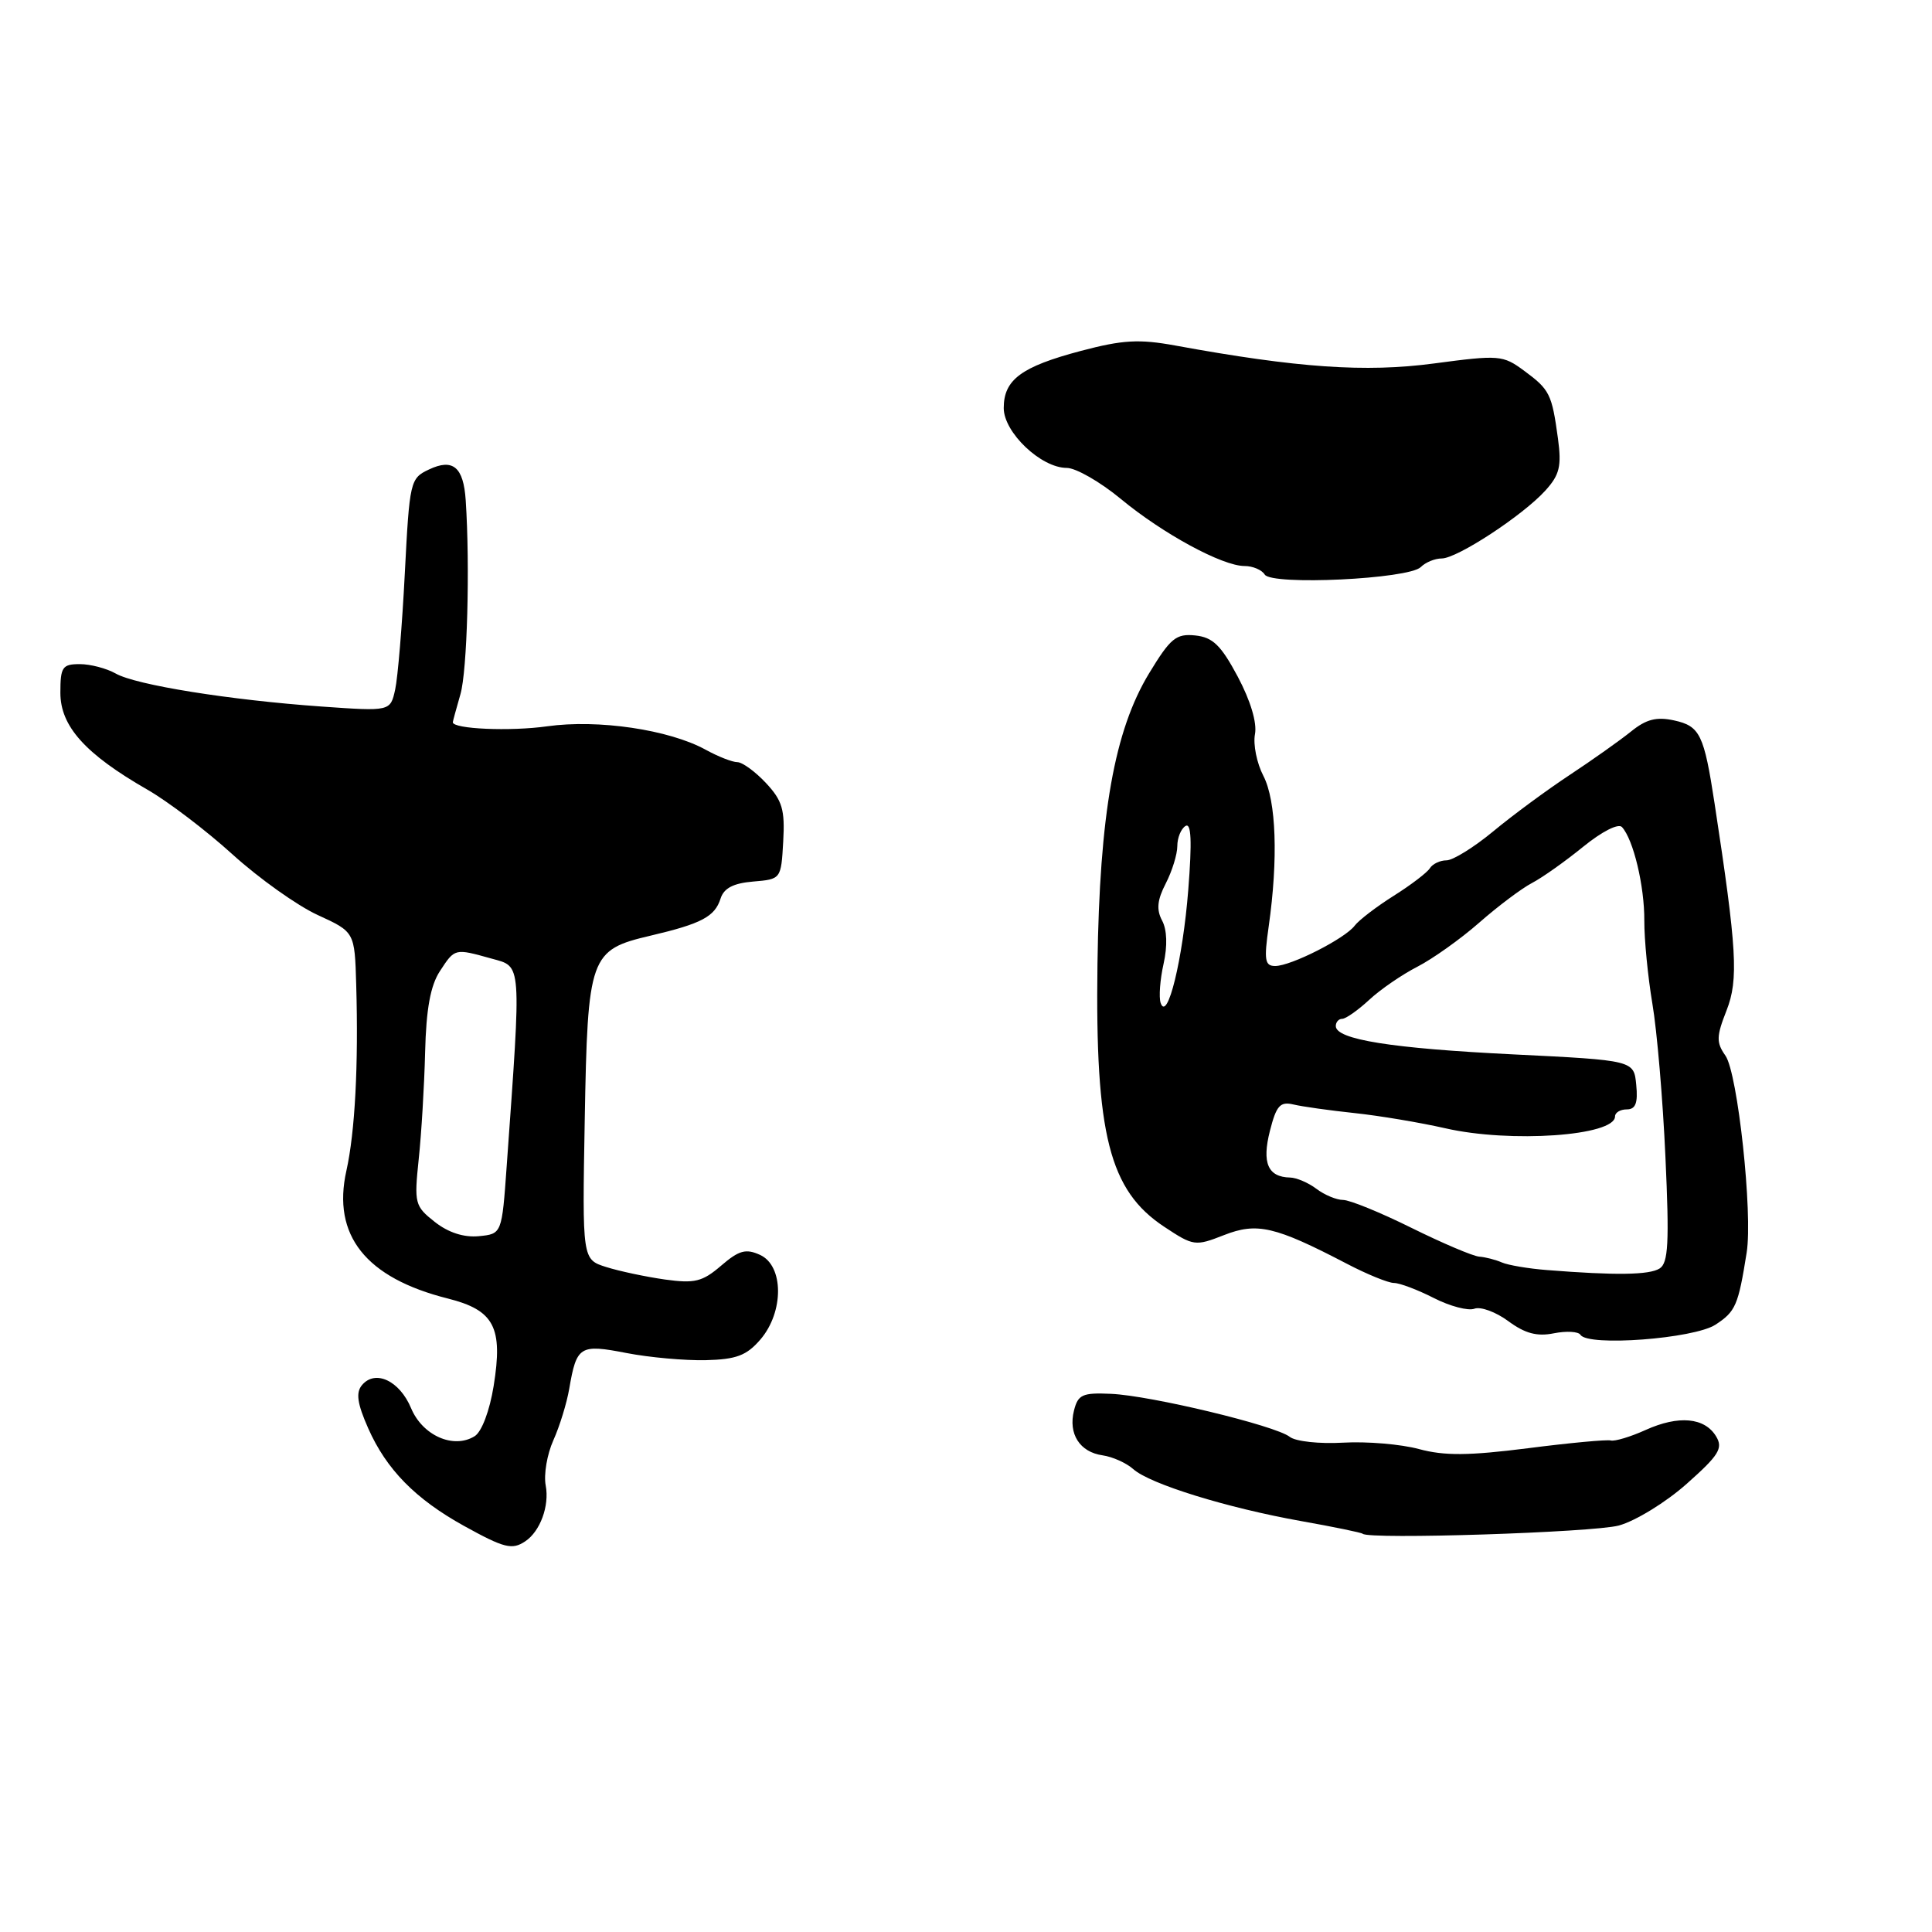 <?xml version="1.0" encoding="UTF-8" standalone="no"?>
<!DOCTYPE svg PUBLIC "-//W3C//DTD SVG 1.1//EN" "http://www.w3.org/Graphics/SVG/1.1/DTD/svg11.dtd" >
<svg xmlns="http://www.w3.org/2000/svg" xmlns:xlink="http://www.w3.org/1999/xlink" version="1.1" viewBox="0 0 256 256">
 <g >
 <path fill="currentColor"
d=" M 69.60 204.23 C 71.58 202.91 72.82 199.53 72.31 196.84 C 72.03 195.39 72.49 192.70 73.32 190.85 C 74.15 189.01 75.10 185.93 75.43 184.00 C 76.40 178.35 76.83 178.08 83.00 179.28 C 86.03 179.87 90.75 180.29 93.50 180.23 C 97.57 180.13 98.92 179.62 100.75 177.50 C 103.89 173.85 103.87 167.72 100.71 166.28 C 98.83 165.42 97.92 165.67 95.55 167.71 C 93.07 169.84 92.05 170.09 88.09 169.54 C 85.57 169.18 82.07 168.44 80.33 167.89 C 77.15 166.89 77.15 166.89 77.48 148.42 C 77.87 126.63 78.14 125.87 86.20 123.98 C 92.97 122.39 94.72 121.46 95.48 119.06 C 95.92 117.68 97.18 117.03 99.80 116.81 C 103.49 116.50 103.50 116.49 103.78 111.50 C 104.02 107.29 103.66 106.07 101.49 103.75 C 100.08 102.24 98.37 101.00 97.71 100.99 C 97.04 100.99 95.15 100.25 93.50 99.34 C 88.65 96.68 79.25 95.29 72.50 96.24 C 67.61 96.93 60.00 96.60 60.00 95.70 C 60.00 95.58 60.46 93.91 61.01 91.99 C 61.91 88.89 62.29 75.11 61.71 66.30 C 61.42 61.88 60.02 60.70 56.84 62.21 C 54.35 63.38 54.27 63.76 53.64 75.96 C 53.29 82.86 52.71 89.80 52.36 91.38 C 51.72 94.26 51.72 94.26 42.61 93.62 C 30.45 92.76 18.00 90.77 15.32 89.24 C 14.11 88.56 11.98 88.00 10.57 88.00 C 8.26 88.00 8.00 88.39 8.00 91.80 C 8.00 96.23 11.29 99.90 19.49 104.61 C 22.24 106.18 27.34 110.06 30.83 113.23 C 34.33 116.40 39.39 120.00 42.09 121.24 C 47.00 123.49 47.00 123.49 47.20 130.49 C 47.51 141.15 47.04 150.00 45.90 155.12 C 43.98 163.68 48.46 169.33 59.34 172.06 C 65.49 173.61 66.67 175.86 65.41 183.66 C 64.88 186.94 63.83 189.72 62.90 190.30 C 60.11 192.04 55.99 190.23 54.47 186.59 C 52.95 182.95 49.72 181.43 47.96 183.54 C 47.13 184.54 47.34 185.98 48.79 189.26 C 51.20 194.71 55.05 198.63 61.50 202.20 C 66.82 205.14 67.86 205.40 69.60 204.23 Z  M 214.50 202.14 C 216.70 201.54 220.75 199.06 223.50 196.61 C 227.76 192.83 228.34 191.90 227.40 190.34 C 225.89 187.82 222.43 187.50 218.05 189.48 C 216.04 190.39 213.96 191.01 213.44 190.87 C 212.92 190.73 207.97 191.19 202.44 191.90 C 194.63 192.89 191.40 192.92 188.03 192.01 C 185.63 191.36 181.11 190.98 177.98 191.16 C 174.84 191.34 171.67 191.00 170.90 190.39 C 168.99 188.89 152.49 184.92 147.21 184.69 C 143.43 184.52 142.84 184.79 142.31 186.90 C 141.53 190.00 143.07 192.41 146.10 192.84 C 147.42 193.03 149.25 193.85 150.17 194.67 C 152.37 196.64 162.59 199.80 172.40 201.55 C 176.74 202.32 180.41 203.08 180.56 203.23 C 181.35 204.02 211.09 203.06 214.50 202.14 Z  M 227.32 175.52 C 229.98 173.78 230.33 172.97 231.44 165.99 C 232.27 160.81 230.26 142.21 228.63 139.88 C 227.40 138.13 227.42 137.33 228.78 133.88 C 230.38 129.79 230.15 125.80 227.19 106.46 C 225.79 97.32 225.26 96.21 221.83 95.46 C 219.50 94.95 218.13 95.30 216.13 96.92 C 214.68 98.09 211.03 100.68 208.00 102.68 C 204.97 104.68 200.41 108.04 197.86 110.16 C 195.31 112.27 192.52 114.00 191.67 114.00 C 190.82 114.00 189.83 114.47 189.47 115.04 C 189.12 115.61 186.96 117.26 184.67 118.70 C 182.37 120.15 180.05 121.93 179.50 122.66 C 178.21 124.37 171.06 128.00 168.97 128.00 C 167.60 128.00 167.47 127.22 168.11 122.75 C 169.38 113.81 169.11 106.11 167.41 102.82 C 166.53 101.13 166.03 98.64 166.29 97.28 C 166.58 95.77 165.70 92.84 164.01 89.66 C 161.78 85.49 160.70 84.44 158.37 84.20 C 155.83 83.94 155.09 84.56 152.26 89.22 C 147.66 96.81 145.70 107.86 145.42 127.73 C 145.11 150.34 146.99 157.74 154.26 162.55 C 158.14 165.12 158.38 165.15 162.18 163.66 C 166.56 161.94 168.94 162.49 178.42 167.43 C 181.13 168.85 183.96 170.00 184.71 170.00 C 185.46 170.00 187.84 170.90 189.98 171.99 C 192.13 173.09 194.55 173.72 195.37 173.41 C 196.19 173.10 198.21 173.84 199.86 175.06 C 202.07 176.69 203.66 177.12 205.89 176.67 C 207.56 176.34 209.15 176.43 209.42 176.87 C 210.40 178.45 224.47 177.39 227.32 175.52 Z  M 188.26 75.14 C 188.89 74.51 190.13 74.00 191.03 74.00 C 193.08 74.00 201.77 68.31 204.77 65.00 C 206.66 62.92 206.93 61.77 206.44 58.12 C 205.63 52.20 205.35 51.63 201.96 49.13 C 199.14 47.05 198.67 47.01 190.02 48.16 C 180.93 49.37 171.94 48.75 155.71 45.78 C 150.93 44.91 148.76 45.03 143.21 46.50 C 135.32 48.59 133.00 50.31 133.00 54.07 C 133.00 57.30 137.94 62.00 141.35 62.00 C 142.55 62.00 145.77 63.84 148.50 66.10 C 154.11 70.74 161.97 75.00 164.91 75.00 C 165.99 75.00 167.20 75.51 167.58 76.13 C 168.49 77.60 186.67 76.73 188.26 75.14 Z  M 57.61 161.91 C 54.96 159.82 54.87 159.45 55.48 153.61 C 55.84 150.25 56.22 143.87 56.33 139.43 C 56.47 133.69 57.04 130.59 58.29 128.68 C 60.28 125.64 60.22 125.65 65.14 127.02 C 69.17 128.14 69.10 127.13 67.14 154.50 C 66.50 163.50 66.50 163.50 63.45 163.80 C 61.47 163.99 59.41 163.33 57.61 161.91 Z  M 205.00 168.29 C 202.53 168.10 199.82 167.64 199.00 167.28 C 198.18 166.92 196.82 166.57 196.00 166.51 C 195.18 166.45 191.14 164.73 187.03 162.70 C 182.92 160.66 178.84 159.00 177.97 159.00 C 177.10 159.00 175.51 158.34 174.44 157.53 C 173.37 156.72 171.80 156.05 170.95 156.03 C 168.00 155.97 167.19 154.10 168.27 149.85 C 169.12 146.50 169.62 145.93 171.39 146.35 C 172.55 146.63 176.20 147.14 179.50 147.49 C 182.80 147.84 188.20 148.75 191.50 149.50 C 200.14 151.48 214.00 150.51 214.00 147.93 C 214.00 147.42 214.70 147.00 215.56 147.00 C 216.72 147.00 217.05 146.16 216.81 143.75 C 216.50 140.50 216.50 140.50 200.50 139.71 C 184.41 138.92 177.00 137.74 177.00 135.96 C 177.00 135.43 177.38 135.00 177.85 135.00 C 178.32 135.00 179.93 133.87 181.42 132.49 C 182.91 131.10 185.79 129.13 187.82 128.09 C 189.84 127.05 193.53 124.43 196.00 122.26 C 198.47 120.09 201.62 117.72 203.00 117.00 C 204.38 116.28 207.43 114.11 209.79 112.19 C 212.28 110.17 214.44 109.07 214.92 109.59 C 216.43 111.23 217.91 117.42 217.88 122.00 C 217.87 124.47 218.35 129.43 218.95 133.00 C 219.56 136.57 220.34 145.73 220.68 153.34 C 221.20 164.66 221.06 167.35 219.91 168.08 C 218.53 168.95 214.07 169.01 205.00 168.29 Z  M 153.79 132.89 C 153.54 132.13 153.71 129.79 154.18 127.71 C 154.71 125.33 154.64 123.20 153.98 121.97 C 153.21 120.52 153.34 119.25 154.47 117.06 C 155.31 115.43 156.00 113.20 156.00 112.11 C 156.00 111.01 156.49 109.82 157.08 109.45 C 157.85 108.97 157.96 111.45 157.45 117.93 C 156.73 127.10 154.68 135.52 153.79 132.89 Z "/>
</g>
</svg>